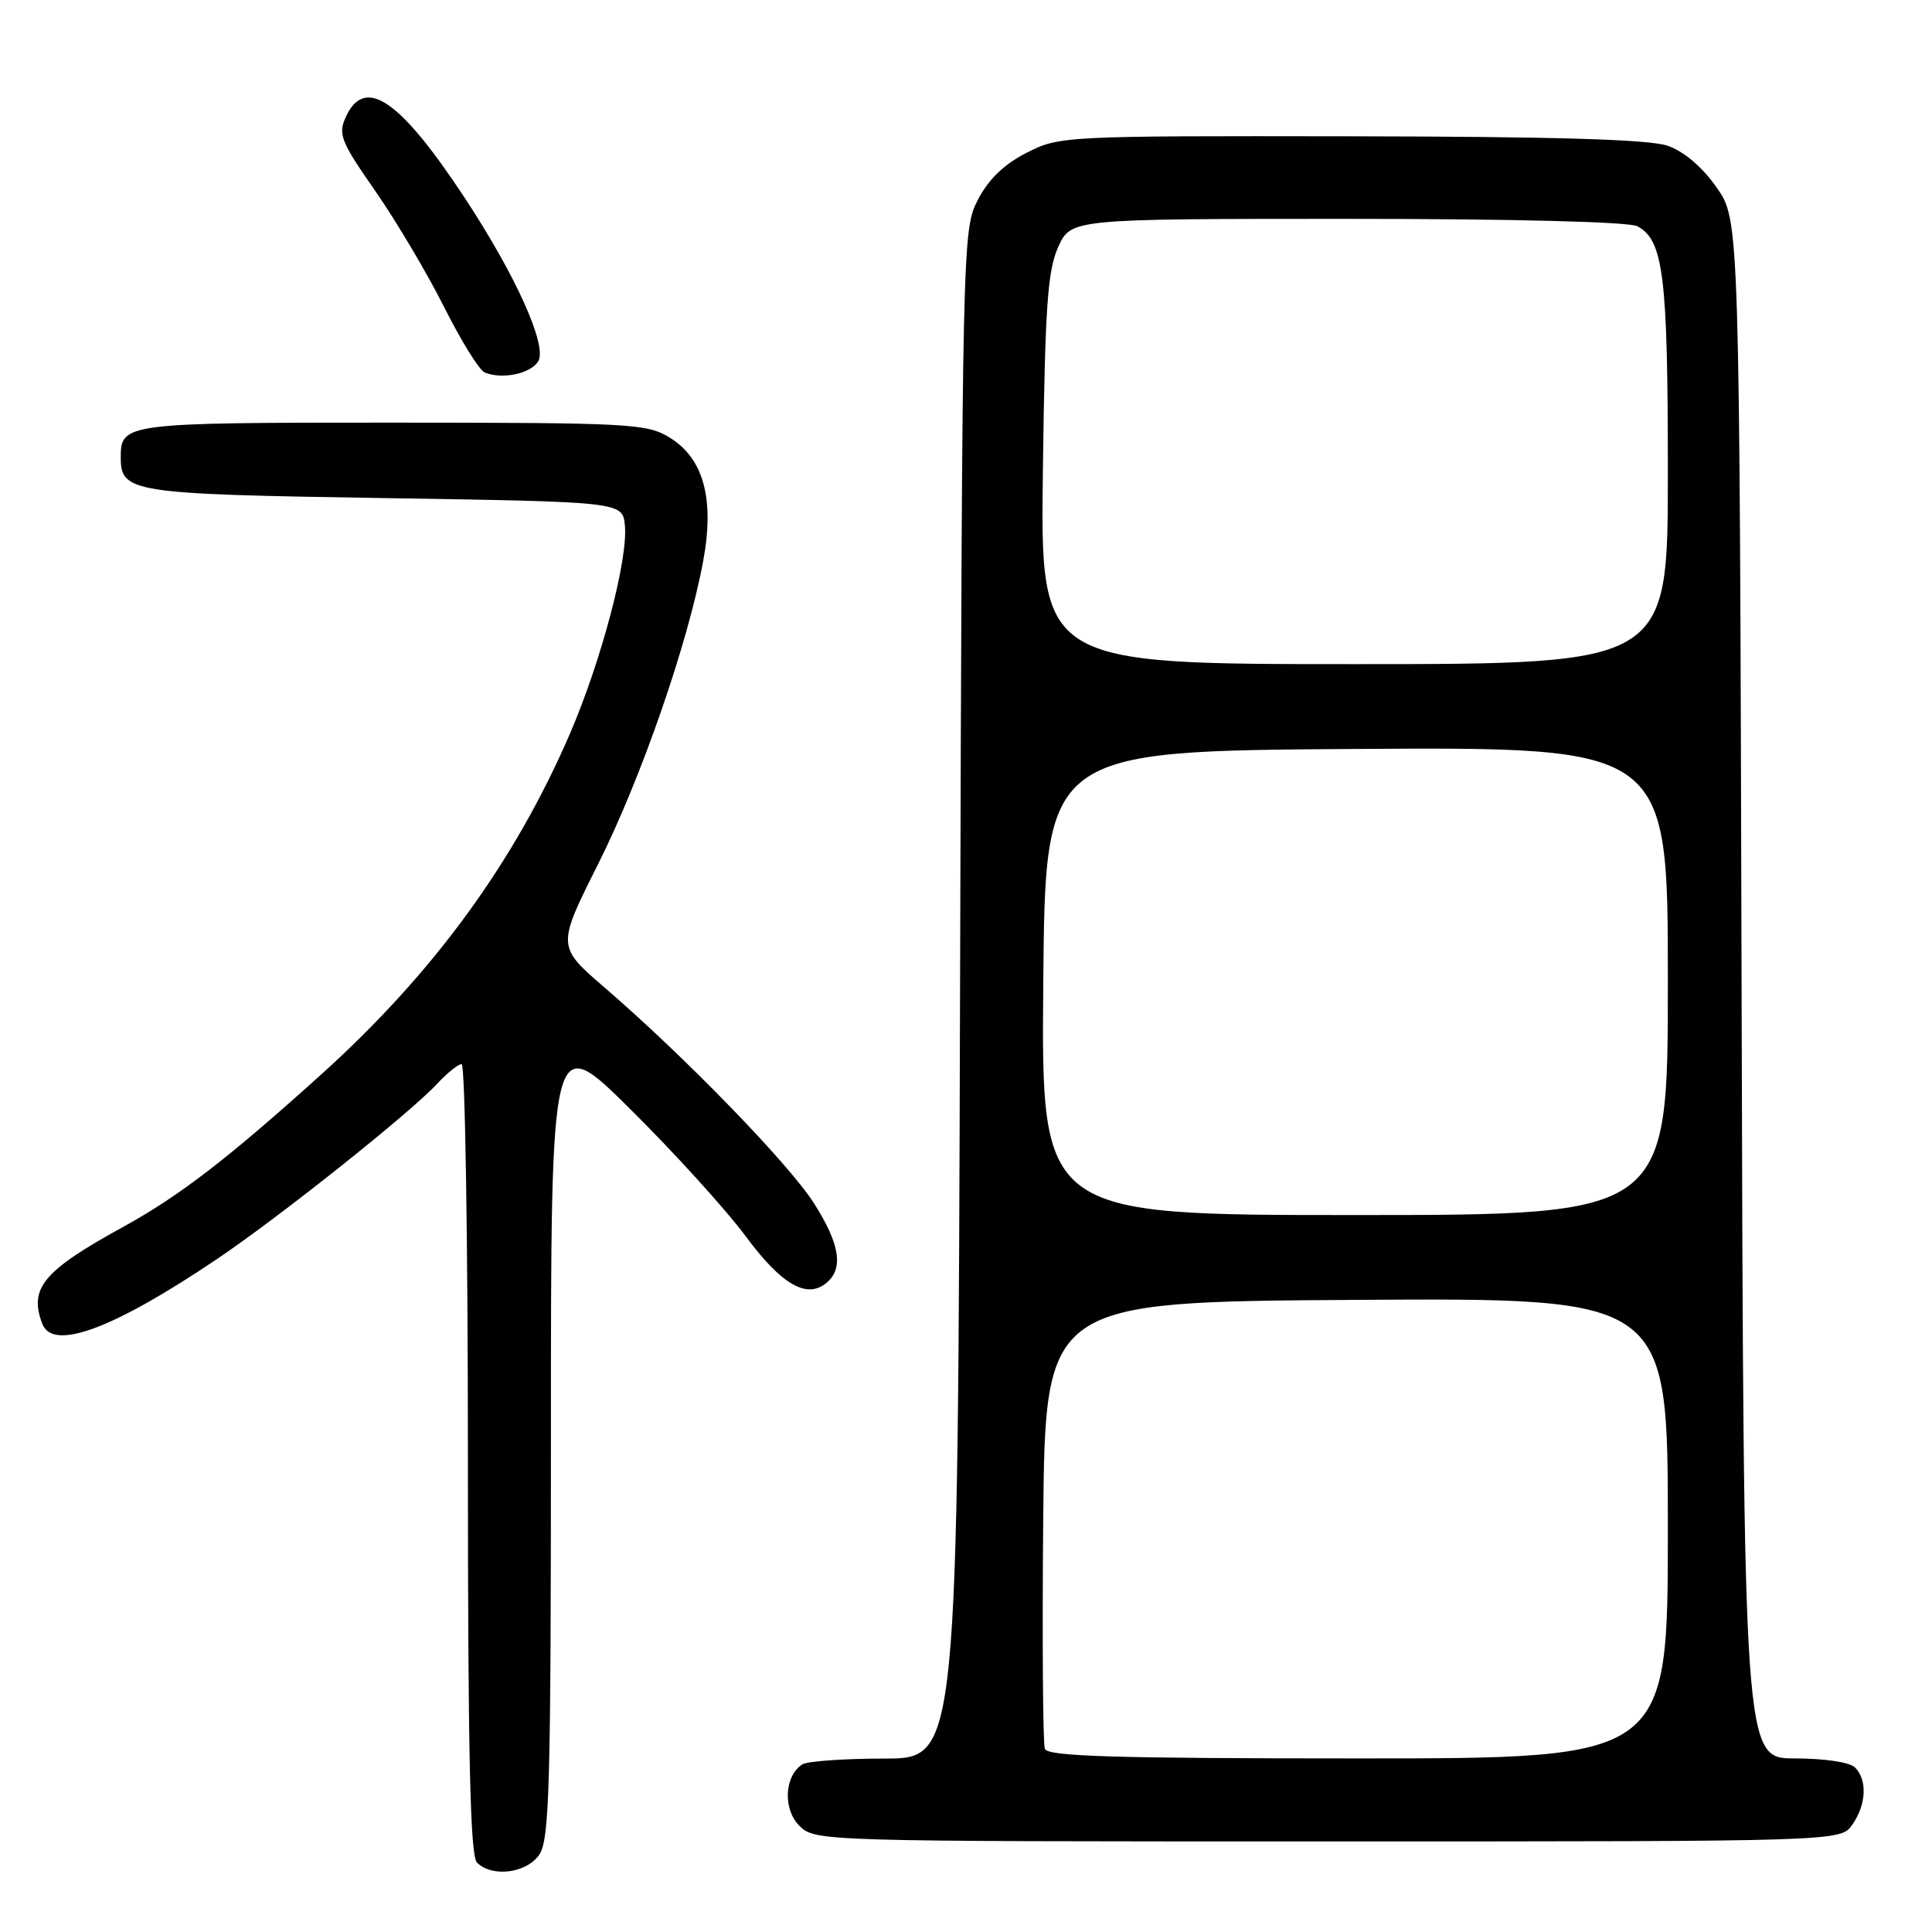 <?xml version="1.0" encoding="UTF-8" standalone="no"?>
<!DOCTYPE svg PUBLIC "-//W3C//DTD SVG 1.1//EN" "http://www.w3.org/Graphics/SVG/1.1/DTD/svg11.dtd" >
<svg xmlns="http://www.w3.org/2000/svg" xmlns:xlink="http://www.w3.org/1999/xlink" version="1.1" viewBox="0 0 256 256">
 <g >
 <path fill="currentColor"
d=" M 71.44 245.78 C 72.81 243.83 73.00 236.86 73.00 190.05 C 73.00 136.54 73.00 136.54 83.57 147.02 C 89.38 152.78 96.23 160.33 98.79 163.79 C 103.56 170.23 106.89 172.16 109.51 169.99 C 111.80 168.09 111.30 164.86 107.87 159.46 C 104.57 154.26 90.80 140.07 80.14 130.88 C 73.78 125.40 73.78 125.40 79.28 114.44 C 84.98 103.07 91.18 85.18 93.18 74.32 C 94.70 66.08 93.23 60.72 88.70 57.96 C 85.70 56.13 83.44 56.01 51.95 56.00 C 16.58 56.00 16.00 56.07 16.00 60.58 C 16.00 65.27 17.29 65.47 50.90 66.00 C 82.50 66.50 82.50 66.50 82.80 69.63 C 83.24 74.10 79.67 87.59 75.51 97.24 C 68.17 114.24 57.45 128.93 42.64 142.30 C 30.21 153.52 23.78 158.47 16.32 162.57 C 5.72 168.39 3.80 170.70 5.61 175.42 C 7.01 179.07 15.02 176.09 28.78 166.81 C 37.09 161.21 54.32 147.49 57.92 143.61 C 59.26 142.17 60.72 141.00 61.17 141.00 C 61.63 141.00 62.00 164.53 62.00 193.30 C 62.00 232.64 62.30 245.90 63.20 246.80 C 65.19 248.79 69.73 248.23 71.44 245.78 Z  M 245.44 241.78 C 247.30 239.12 247.46 235.86 245.80 234.20 C 245.10 233.50 241.76 233.00 237.82 233.00 C 231.04 233.00 231.04 233.00 230.77 131.09 C 230.50 29.17 230.50 29.17 227.46 24.84 C 225.55 22.11 223.13 20.06 220.96 19.31 C 218.52 18.47 206.09 18.10 178.96 18.06 C 140.91 18.00 140.37 18.03 136.02 20.25 C 133.02 21.78 130.96 23.78 129.56 26.50 C 127.53 30.45 127.50 31.80 127.21 131.75 C 126.92 233.00 126.92 233.00 117.21 233.02 C 111.87 233.02 106.97 233.37 106.33 233.78 C 103.93 235.30 103.71 239.71 105.91 241.91 C 107.99 243.99 108.39 244.00 175.94 244.00 C 243.89 244.00 243.89 244.00 245.44 241.78 Z  M 71.31 47.89 C 72.57 45.87 68.37 36.53 61.56 26.19 C 52.96 13.14 48.32 10.00 45.81 15.52 C 44.78 17.79 45.16 18.76 49.70 25.27 C 52.47 29.25 56.58 36.17 58.83 40.65 C 61.08 45.14 63.51 49.05 64.21 49.35 C 66.52 50.31 70.27 49.54 71.31 47.89 Z  M 138.45 231.74 C 138.19 231.04 138.09 217.43 138.23 201.49 C 138.50 172.50 138.50 172.50 179.75 172.24 C 221.00 171.98 221.00 171.98 221.00 202.49 C 221.00 233.00 221.00 233.00 179.97 233.00 C 147.85 233.00 138.83 232.73 138.45 231.74 Z  M 138.24 130.25 C 138.50 99.50 138.50 99.50 179.75 99.24 C 221.00 98.98 221.00 98.98 221.00 129.99 C 221.00 161.00 221.00 161.00 179.49 161.00 C 137.97 161.00 137.97 161.00 138.24 130.25 Z  M 138.19 62.25 C 138.47 40.75 138.80 35.88 140.21 32.75 C 141.90 29.00 141.90 29.00 178.51 29.00 C 200.49 29.00 215.86 29.39 216.96 29.98 C 220.42 31.83 221.00 36.50 221.00 62.65 C 221.00 88.00 221.00 88.00 179.43 88.00 C 137.85 88.00 137.85 88.00 138.19 62.25 Z "/>
</g>
</svg>